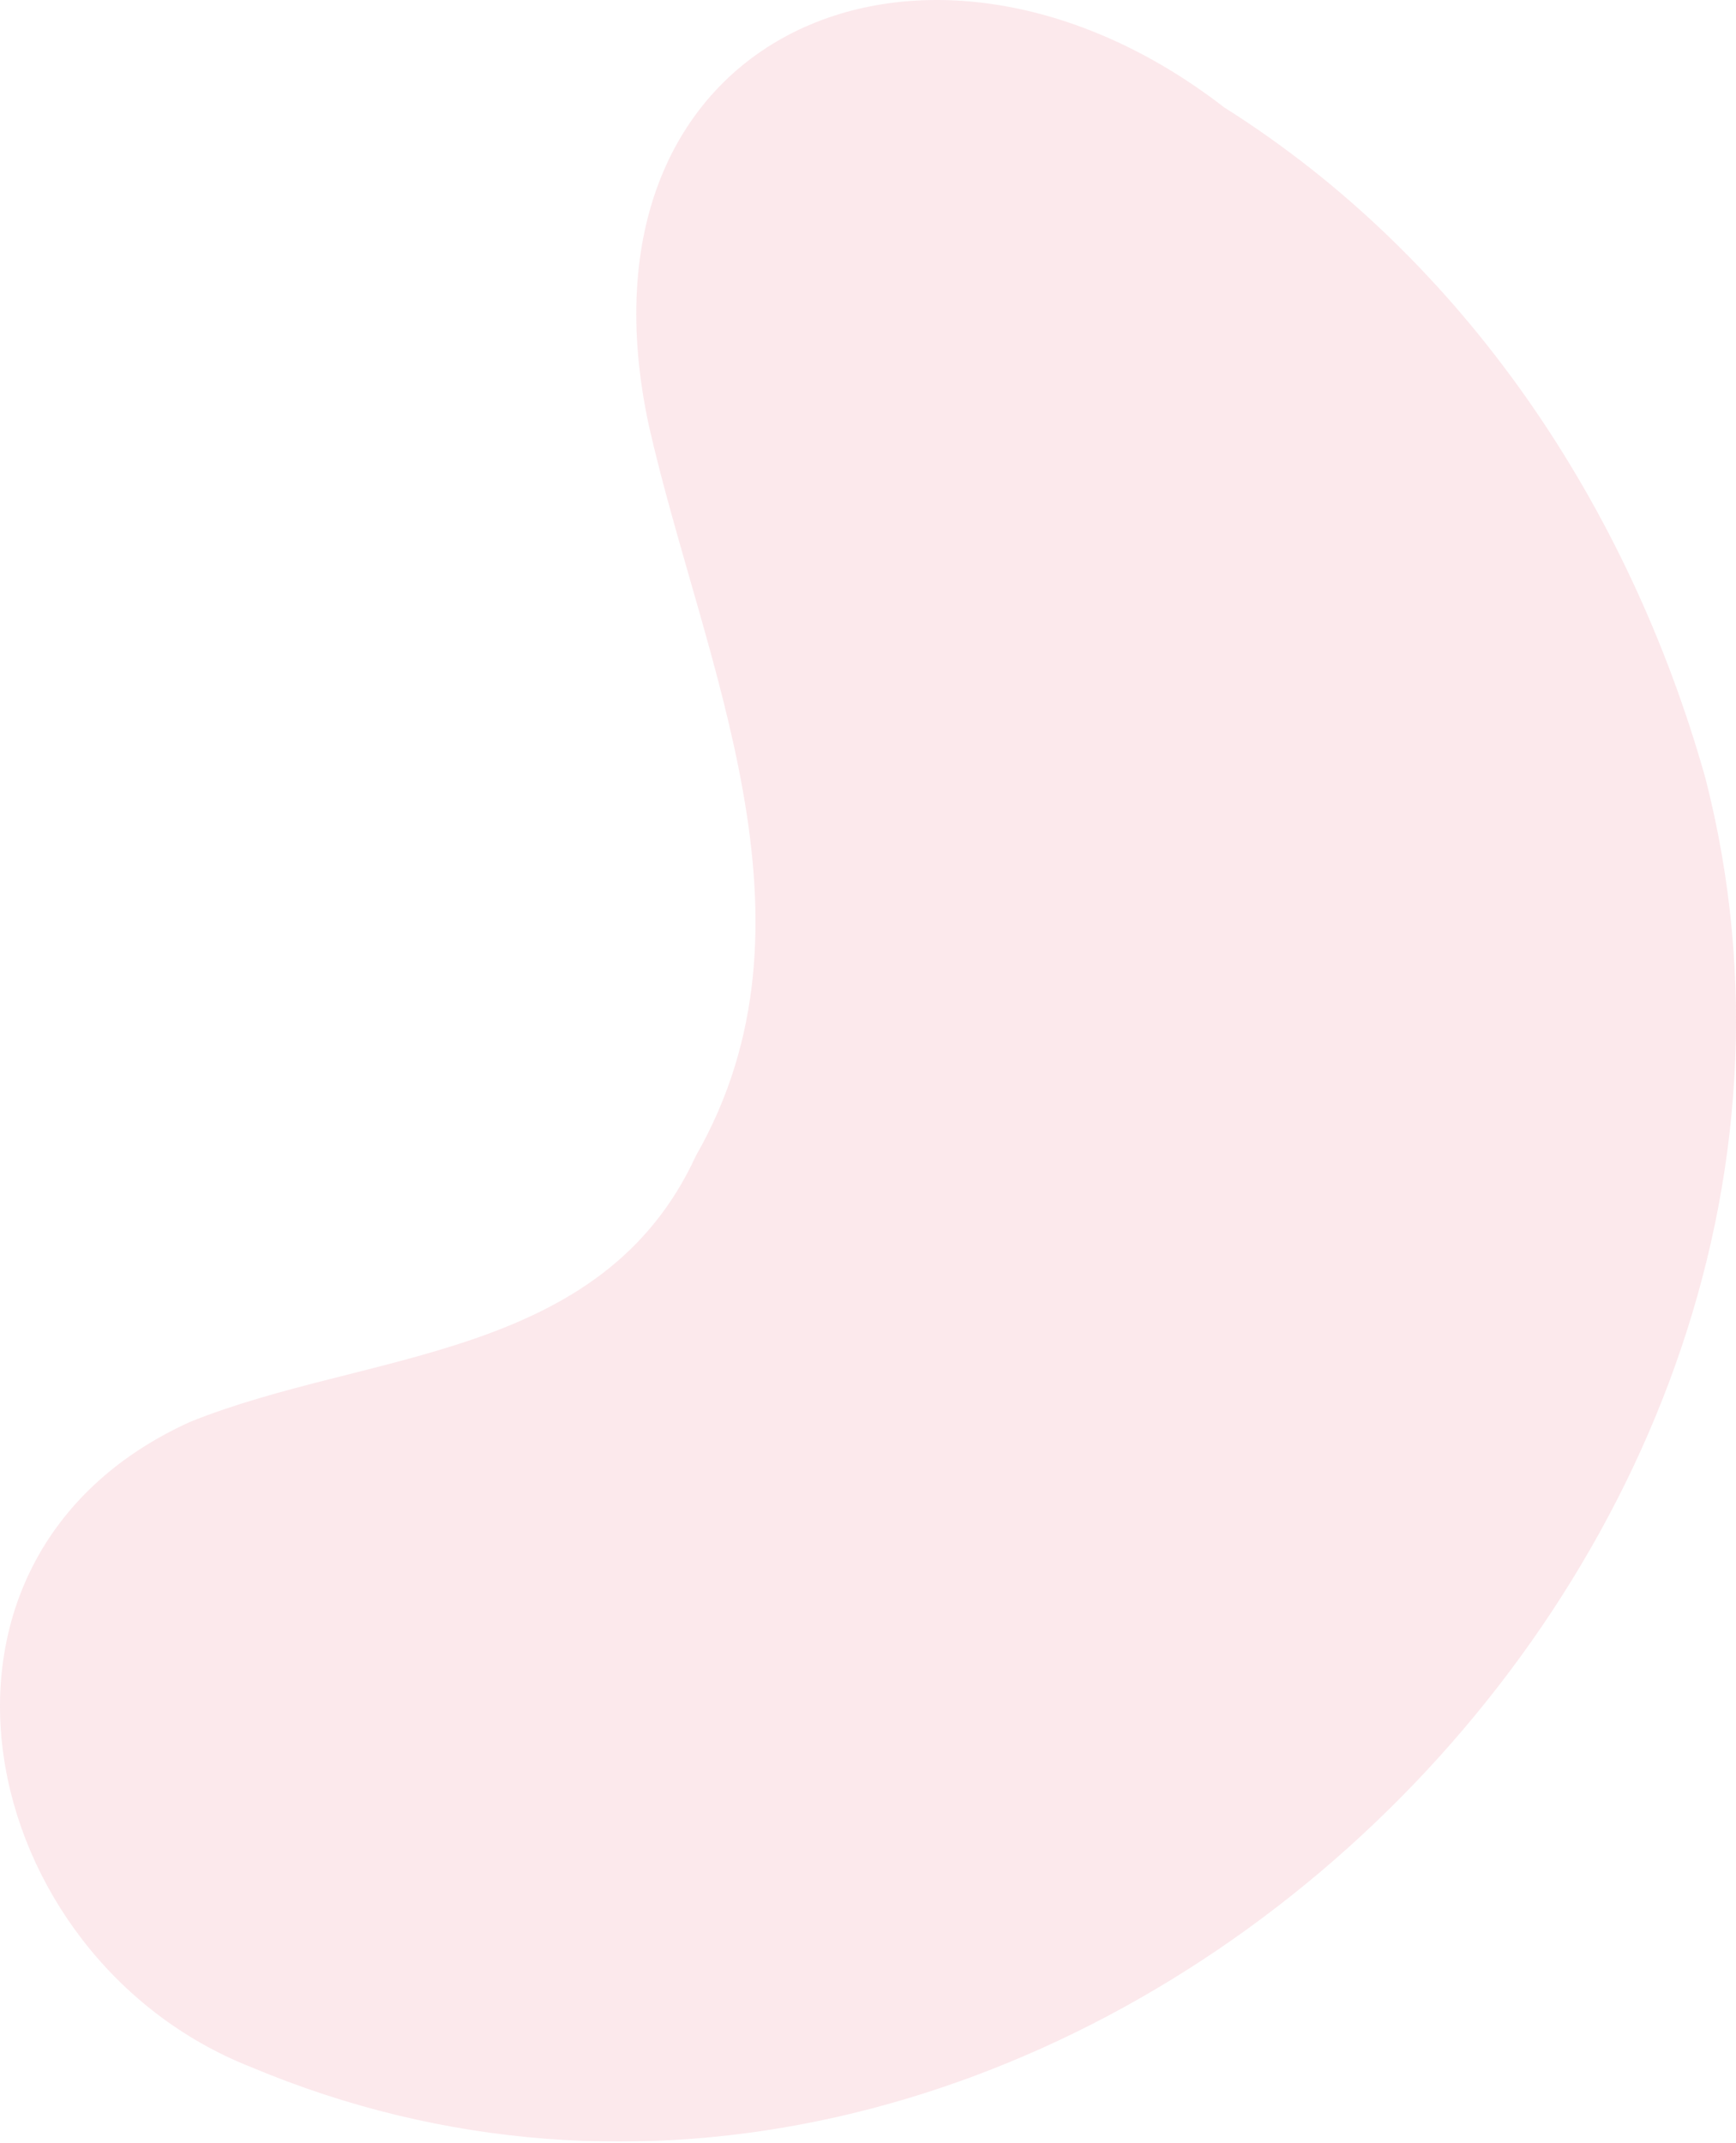 <svg width="911" height="1124" viewBox="0 0 911 1124" fill="none" xmlns="http://www.w3.org/2000/svg">
<g clip-path="url(#clip0_4_51)">
<path opacity="0.12" d="M894.91 408.06C1003.65 831.41 540.47 1256.01 131.73 1084.35C-13.62 1027.05 -58.67 817.82 99.64 745.94C192.76 708.3 315.76 713.82 365.23 606.23C435.6 483.13 369.04 348.48 340.66 223.97C295.33 15.95 486.95 -63.95 642.43 56.35C768.83 136.03 854.76 265.63 894.91 408.06Z" fill="#E54361">
                                    <animate attributeName="d" values="M894.91 408.06C1003.65 831.41 540.47 1256.01 131.73 1084.35C-13.62 1027.05 -58.67 817.82 99.64 745.94C192.76 708.3 315.76 713.82 365.23 606.23C435.6 483.13 369.04 348.48 340.66 223.97C295.33 15.95 486.95 -63.95 642.43 56.35C768.83 136.03 854.76 265.63 894.91 408.06Z;M851 501.5C940.59 974.94 324.5 1193.5 133.5 1106.5C-57.5 1019.5 46.78 816.379 99.64 745.94C152.5 675.5 229.499 663 320.5 552.5C411.5 442 365.88 377.51 337.5 253C292.17 44.98 561.929 -22.15 641 30.5C720.07 83.15 826.09 414.44 851 501.5Z;M894.91 408.06C1003.65 831.41 540.47 1256.01 131.73 1084.35C-13.62 1027.05 -58.67 817.82 99.64 745.94C192.76 708.3 315.76 713.82 365.23 606.23C435.6 483.13 369.04 348.48 340.66 223.97C295.33 15.95 486.95 -63.95 642.43 56.35C768.83 136.03 854.76 265.63 894.91 408.06Z" begin="0s" dur="16s" repeatCount="indefinite" fill="freeze" calcMode="linear" keyTimes="0;0.5;1"/></path>
</g>
<defs>
<clipPath id="clip0_4_51">
<rect width="911.01" height="1123.43" fill="white"/>
</clipPath>
</defs>
</svg>